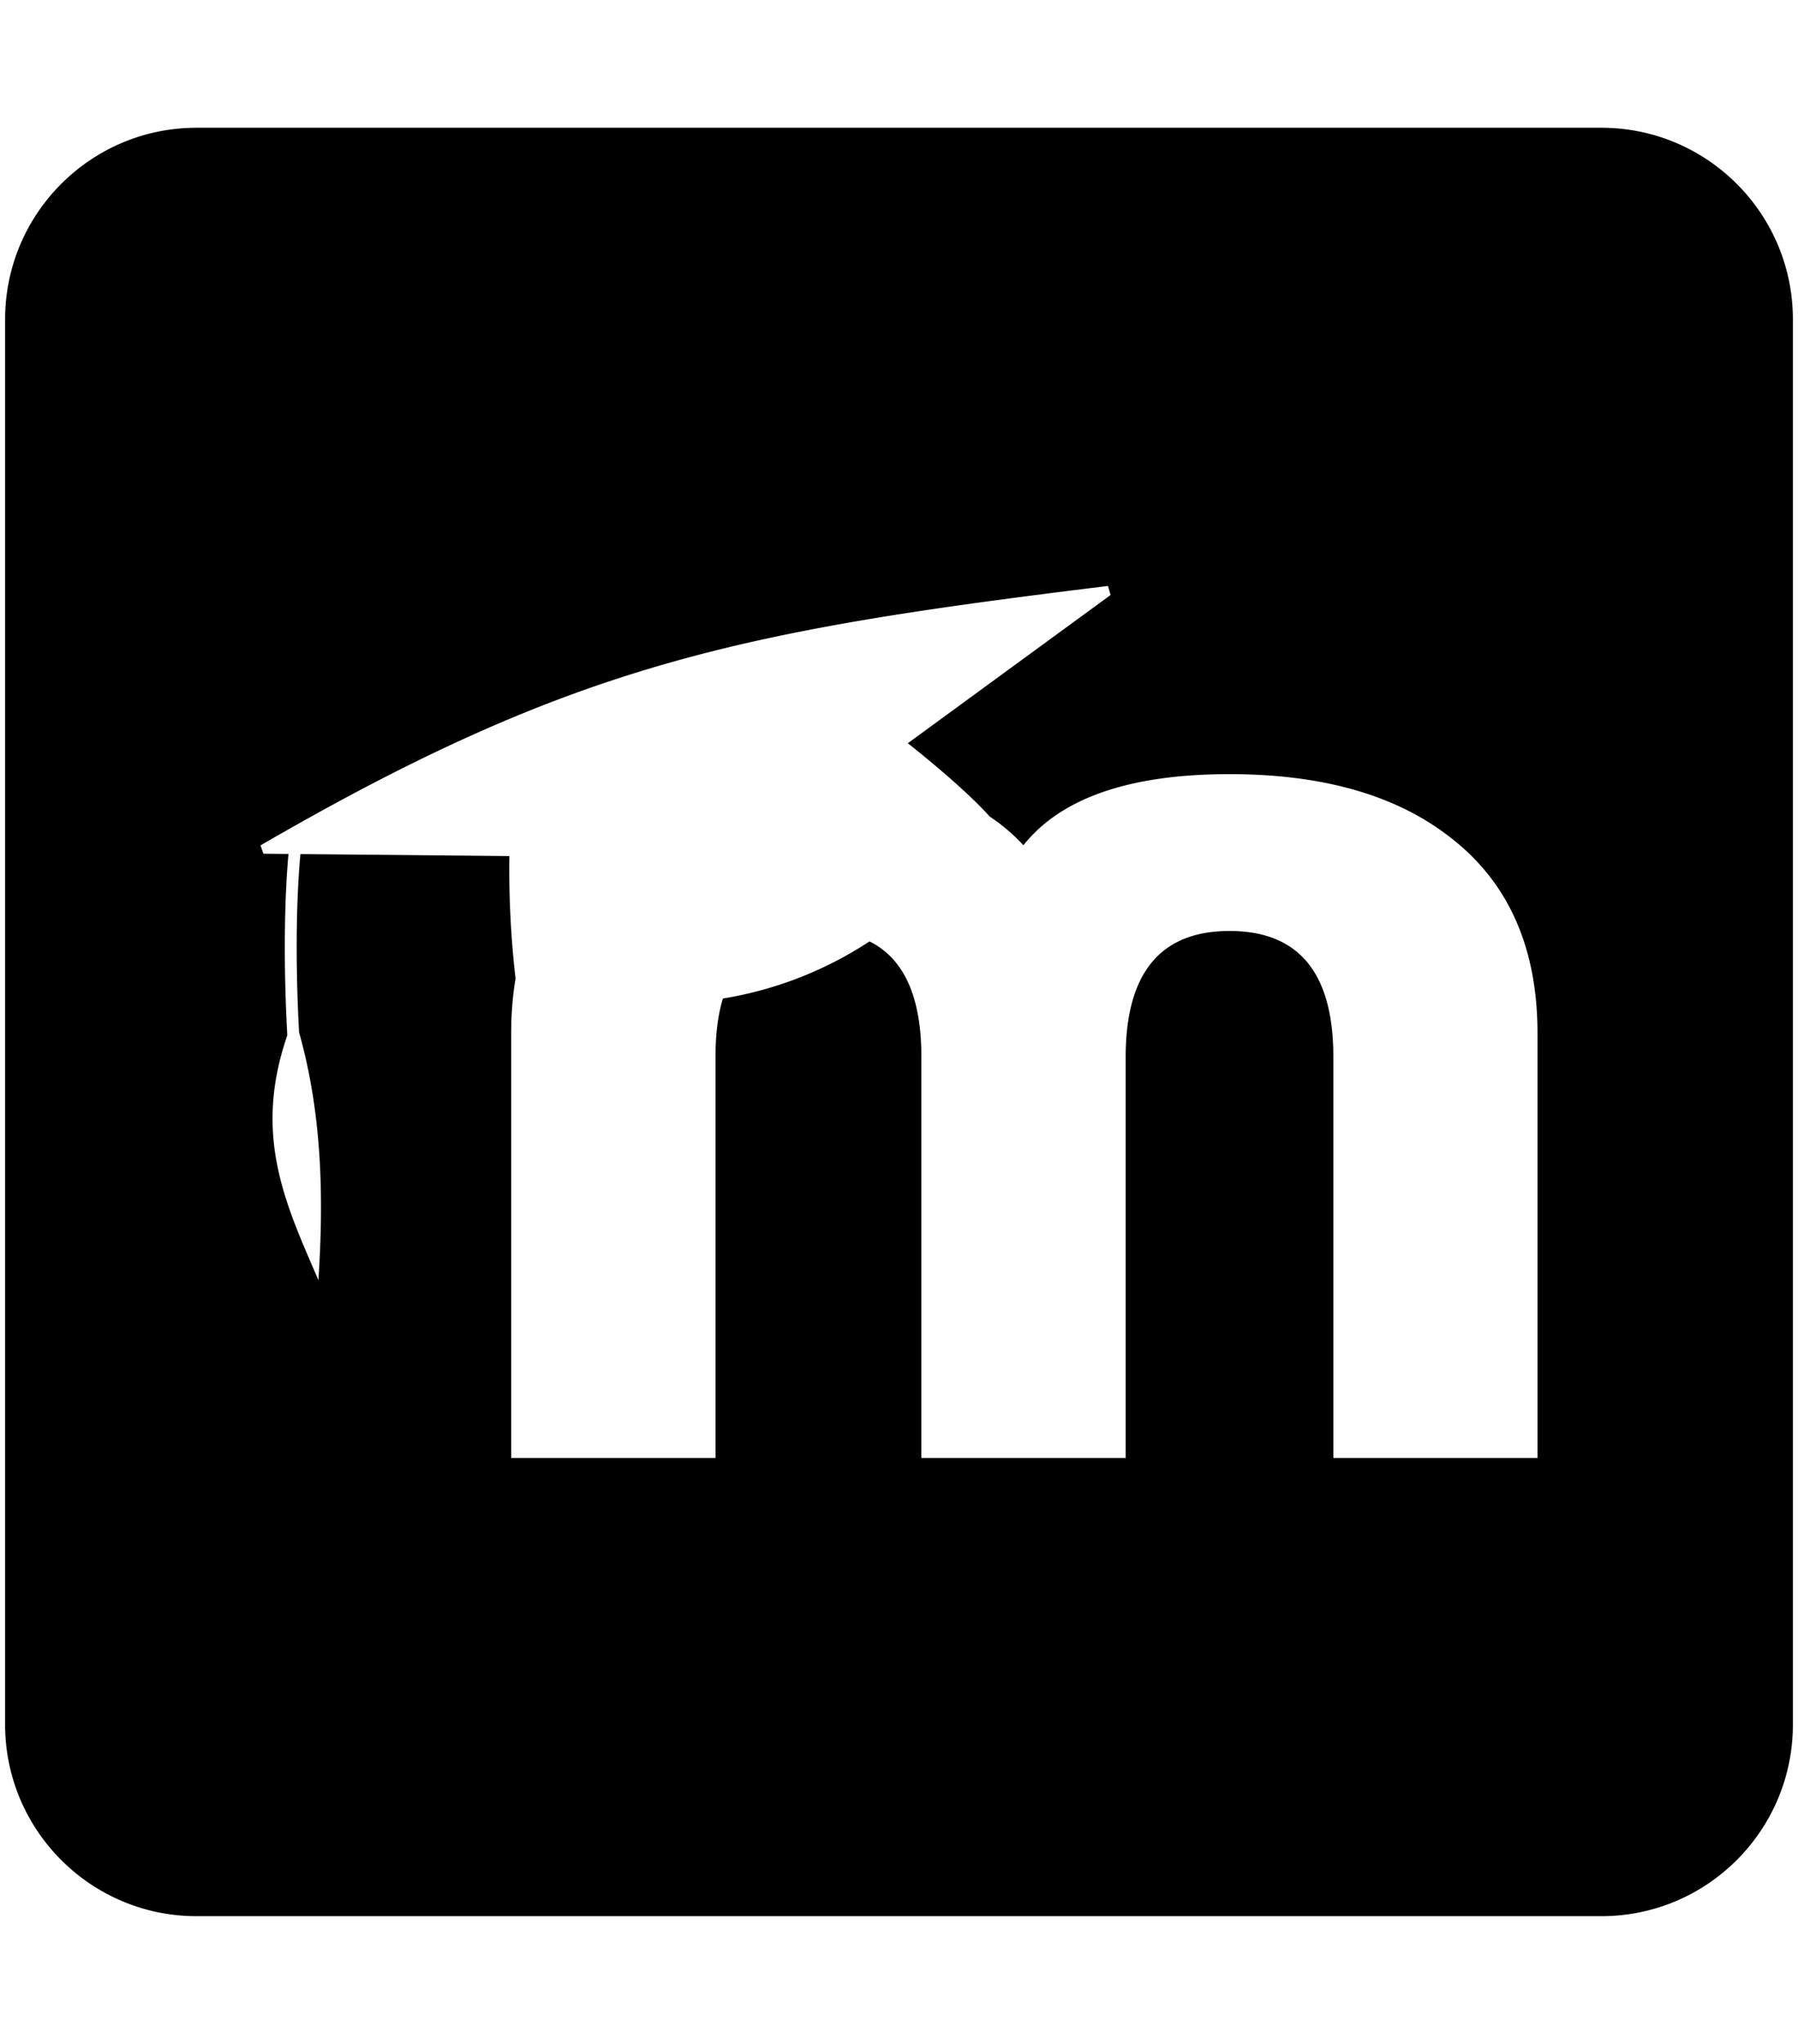 <svg xmlns="http://www.w3.org/2000/svg" width="0.88em" height="1em" viewBox="0 0 448 512"><path fill="currentColor" d="M48 32C21.5 32 0 53.5 0 80v352c0 26.5 21.5 48 48 48h352c26.5 0 48-21.5 48-48V80c0-26.5-21.5-48-48-48zm228.373 114.783l.65 2.264l-50.814 37.133s13.574 10.587 20.512 18.355a46.754 46.754 0 0 1 8.459 7.2c9.443-11.877 26.655-17.815 51.632-17.815c22.836 0 40.95 5.03 54.342 15.086c15.224 11.257 22.84 27.85 22.846 49.783v106.428h-51.158V264.72c0-21.004-8.664-31.508-25.992-31.514c-17.328-.006-26.01 10.497-26.047 31.514v100.496h-51.196V264.72c0-14.965-4.333-24.595-12.994-28.9c-11.101 7.29-23.55 12.147-36.748 14.312c-1.234 4.114-1.852 8.972-1.844 14.588v100.496h-51.203V258.789c0-4.807.366-9.358 1.098-13.652l-.004-.002a239.498 239.498 0 0 1-1.55-30.69l-52.356-.502c-.566 5.97-1.595 21.314-.342 44.65c5.988 21.25 6.118 42.6 4.846 62.094c-8.02-18.742-16.56-35.97-7.797-61.332c-1.281-23.495-.279-39.117.297-45.439l-6.278-.064l-.732-2.08c78.979-45.784 120.677-53.747 212.373-64.989"/></svg>